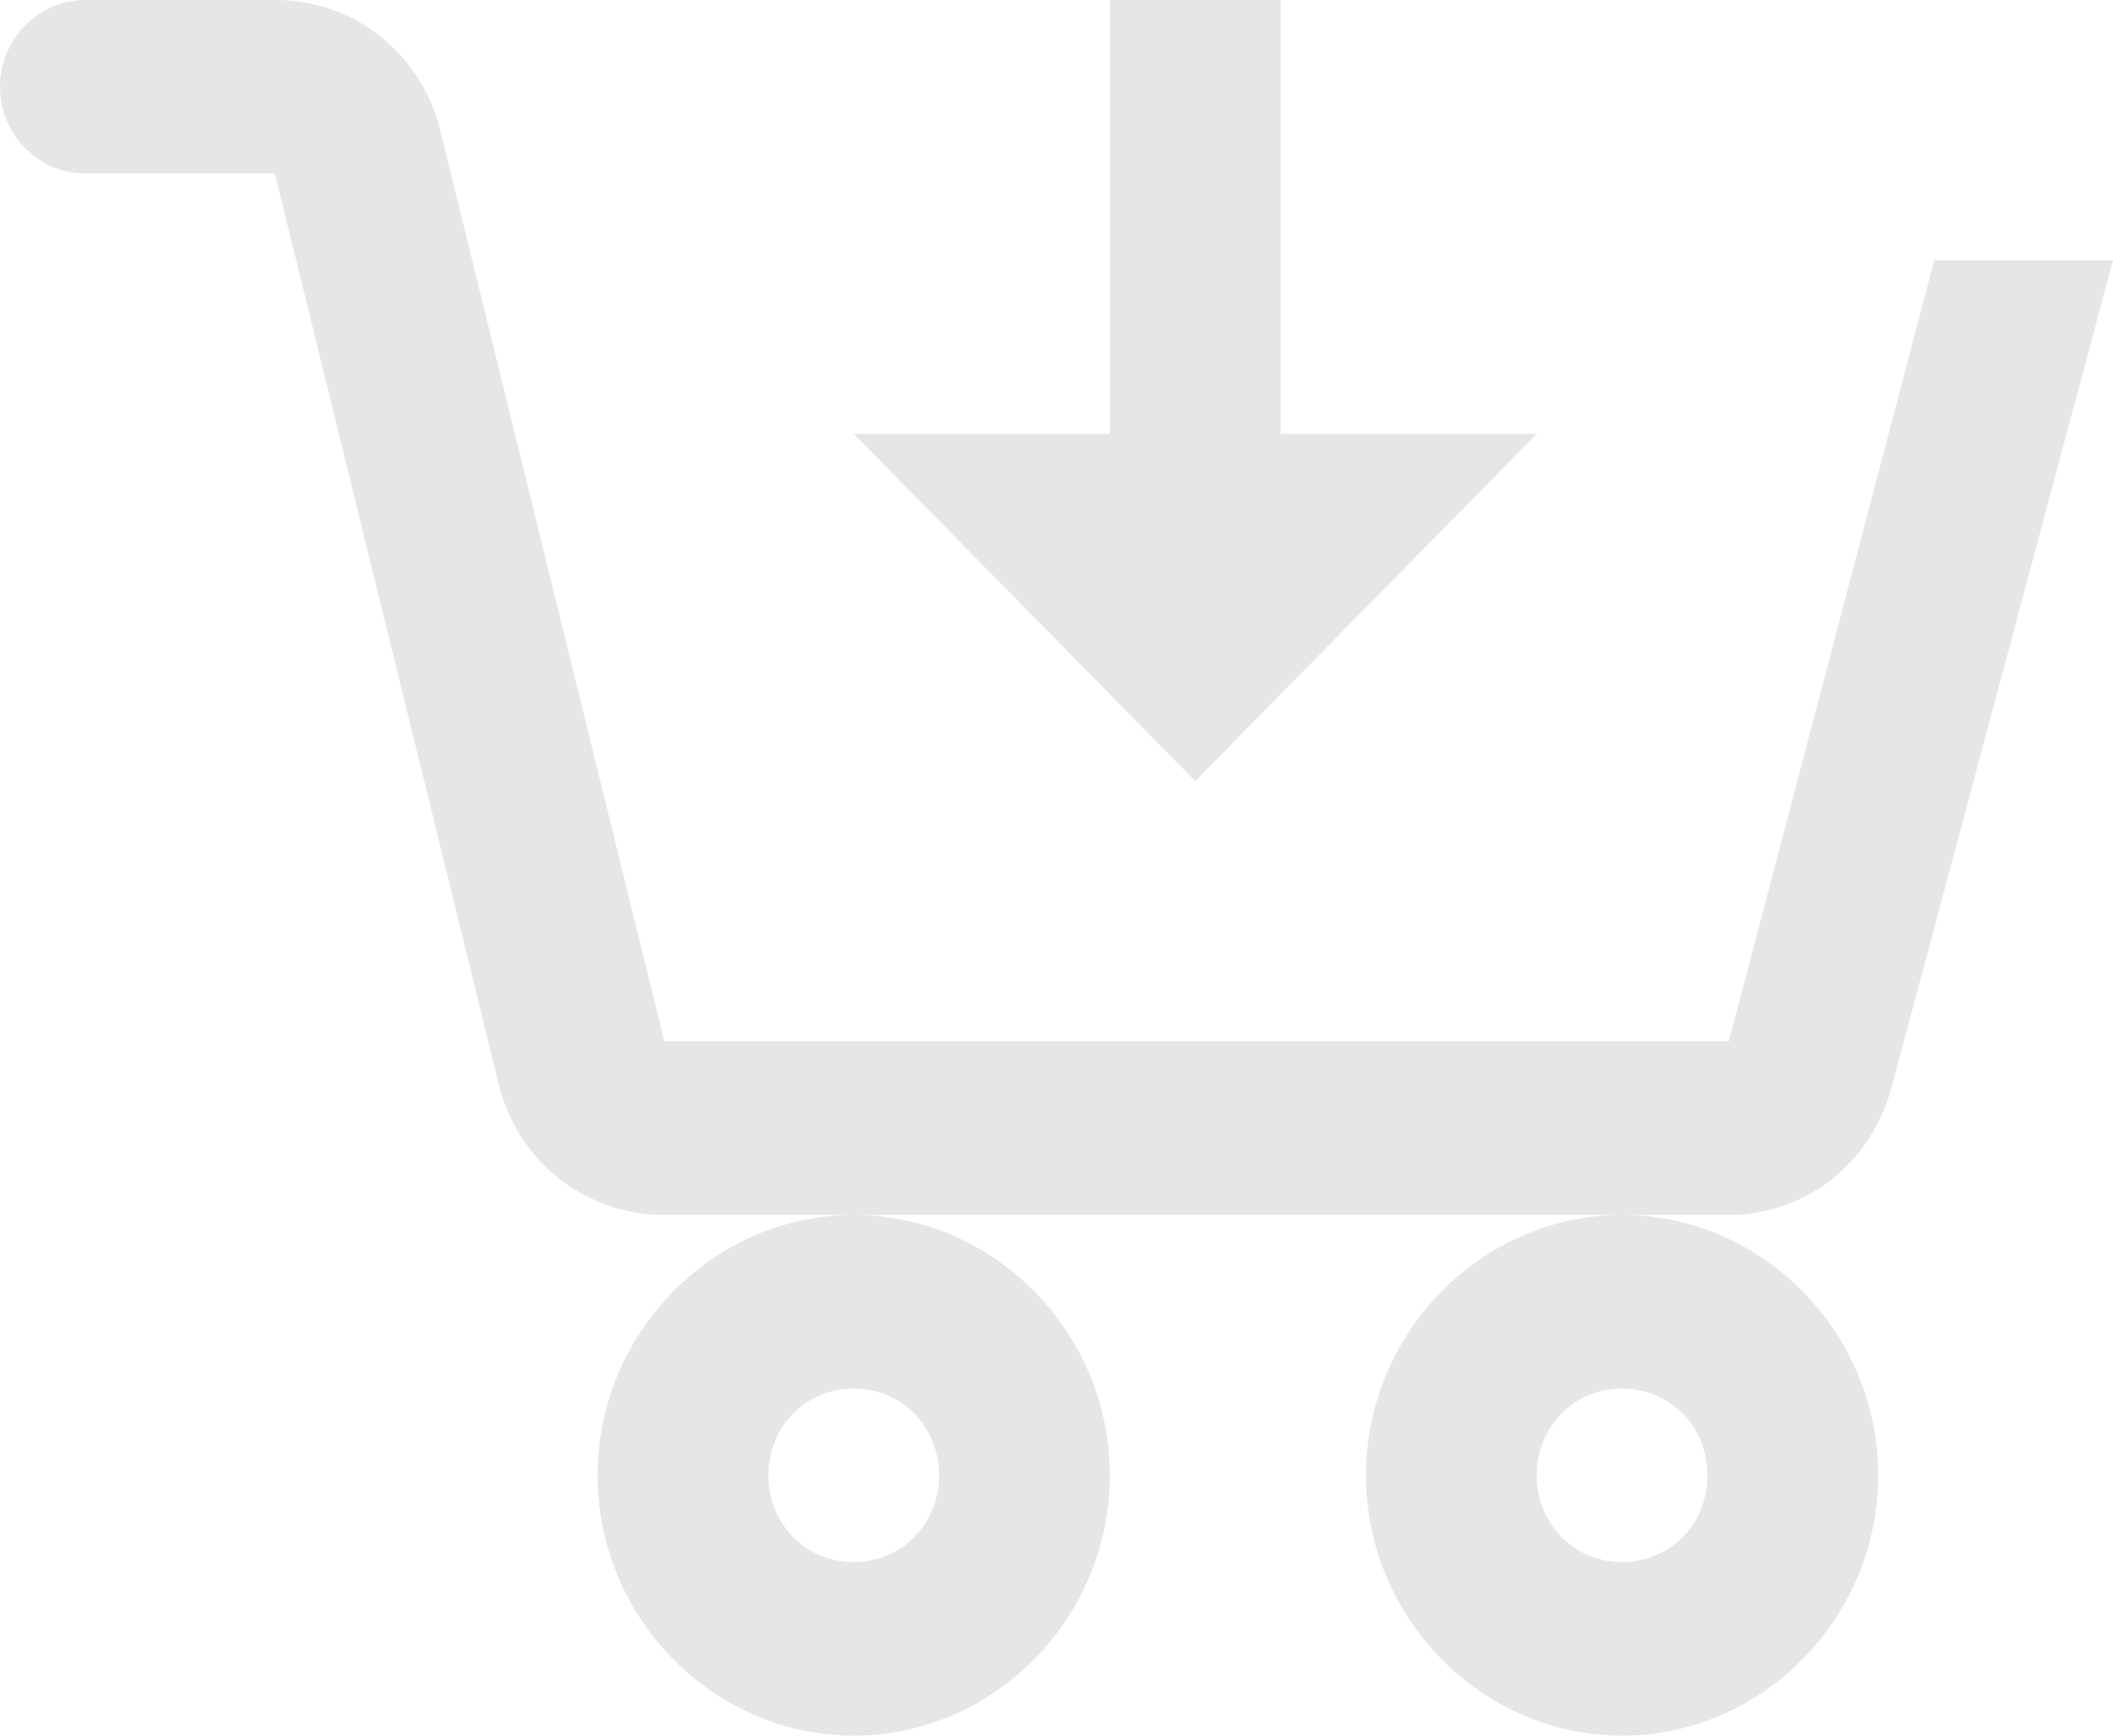 <svg width="28" height="23" viewBox="0 0 28 23" fill="none" xmlns="http://www.w3.org/2000/svg">
<path d="M1.131 6.5811e-05C0.509 6.5811e-05 0 0.518 0 1.15C0 1.783 0.509 2.3 1.131 2.3H3.642L6.611 14.375C6.863 15.399 7.765 16.1 8.803 16.1H22.909C23.93 16.1 24.796 15.412 25.065 14.411L28 3.45H25.631L22.909 13.8H8.803L5.833 1.725C5.711 1.229 5.429 0.79 5.032 0.477C4.635 0.164 4.145 -0.004 3.643 6.5811e-05H1.131ZM21.495 16.1C19.634 16.1 18.101 17.658 18.101 19.55C18.101 21.442 19.634 23 21.495 23C23.356 23 24.889 21.442 24.889 19.55C24.889 17.658 23.356 16.1 21.495 16.1ZM11.313 16.1C9.452 16.1 7.919 17.658 7.919 19.55C7.919 21.442 9.452 23 11.313 23C13.174 23 14.707 21.442 14.707 19.55C14.707 17.658 13.174 16.1 11.313 16.1ZM14.707 6.5811e-05V5.75H11.313L15.838 10.35L20.364 5.75H16.97V6.5811e-05H14.707ZM11.313 18.4C11.95 18.4 12.444 18.904 12.444 19.55C12.444 20.196 11.949 20.7 11.313 20.7C10.677 20.7 10.182 20.196 10.182 19.55C10.182 18.904 10.677 18.4 11.313 18.4ZM21.495 18.4C22.132 18.4 22.626 18.904 22.626 19.55C22.626 20.196 22.131 20.7 21.495 20.7C20.859 20.7 20.364 20.196 20.364 19.55C20.364 18.904 20.859 18.4 21.495 18.4Z" fill="#E6E6E6"/>
</svg>
